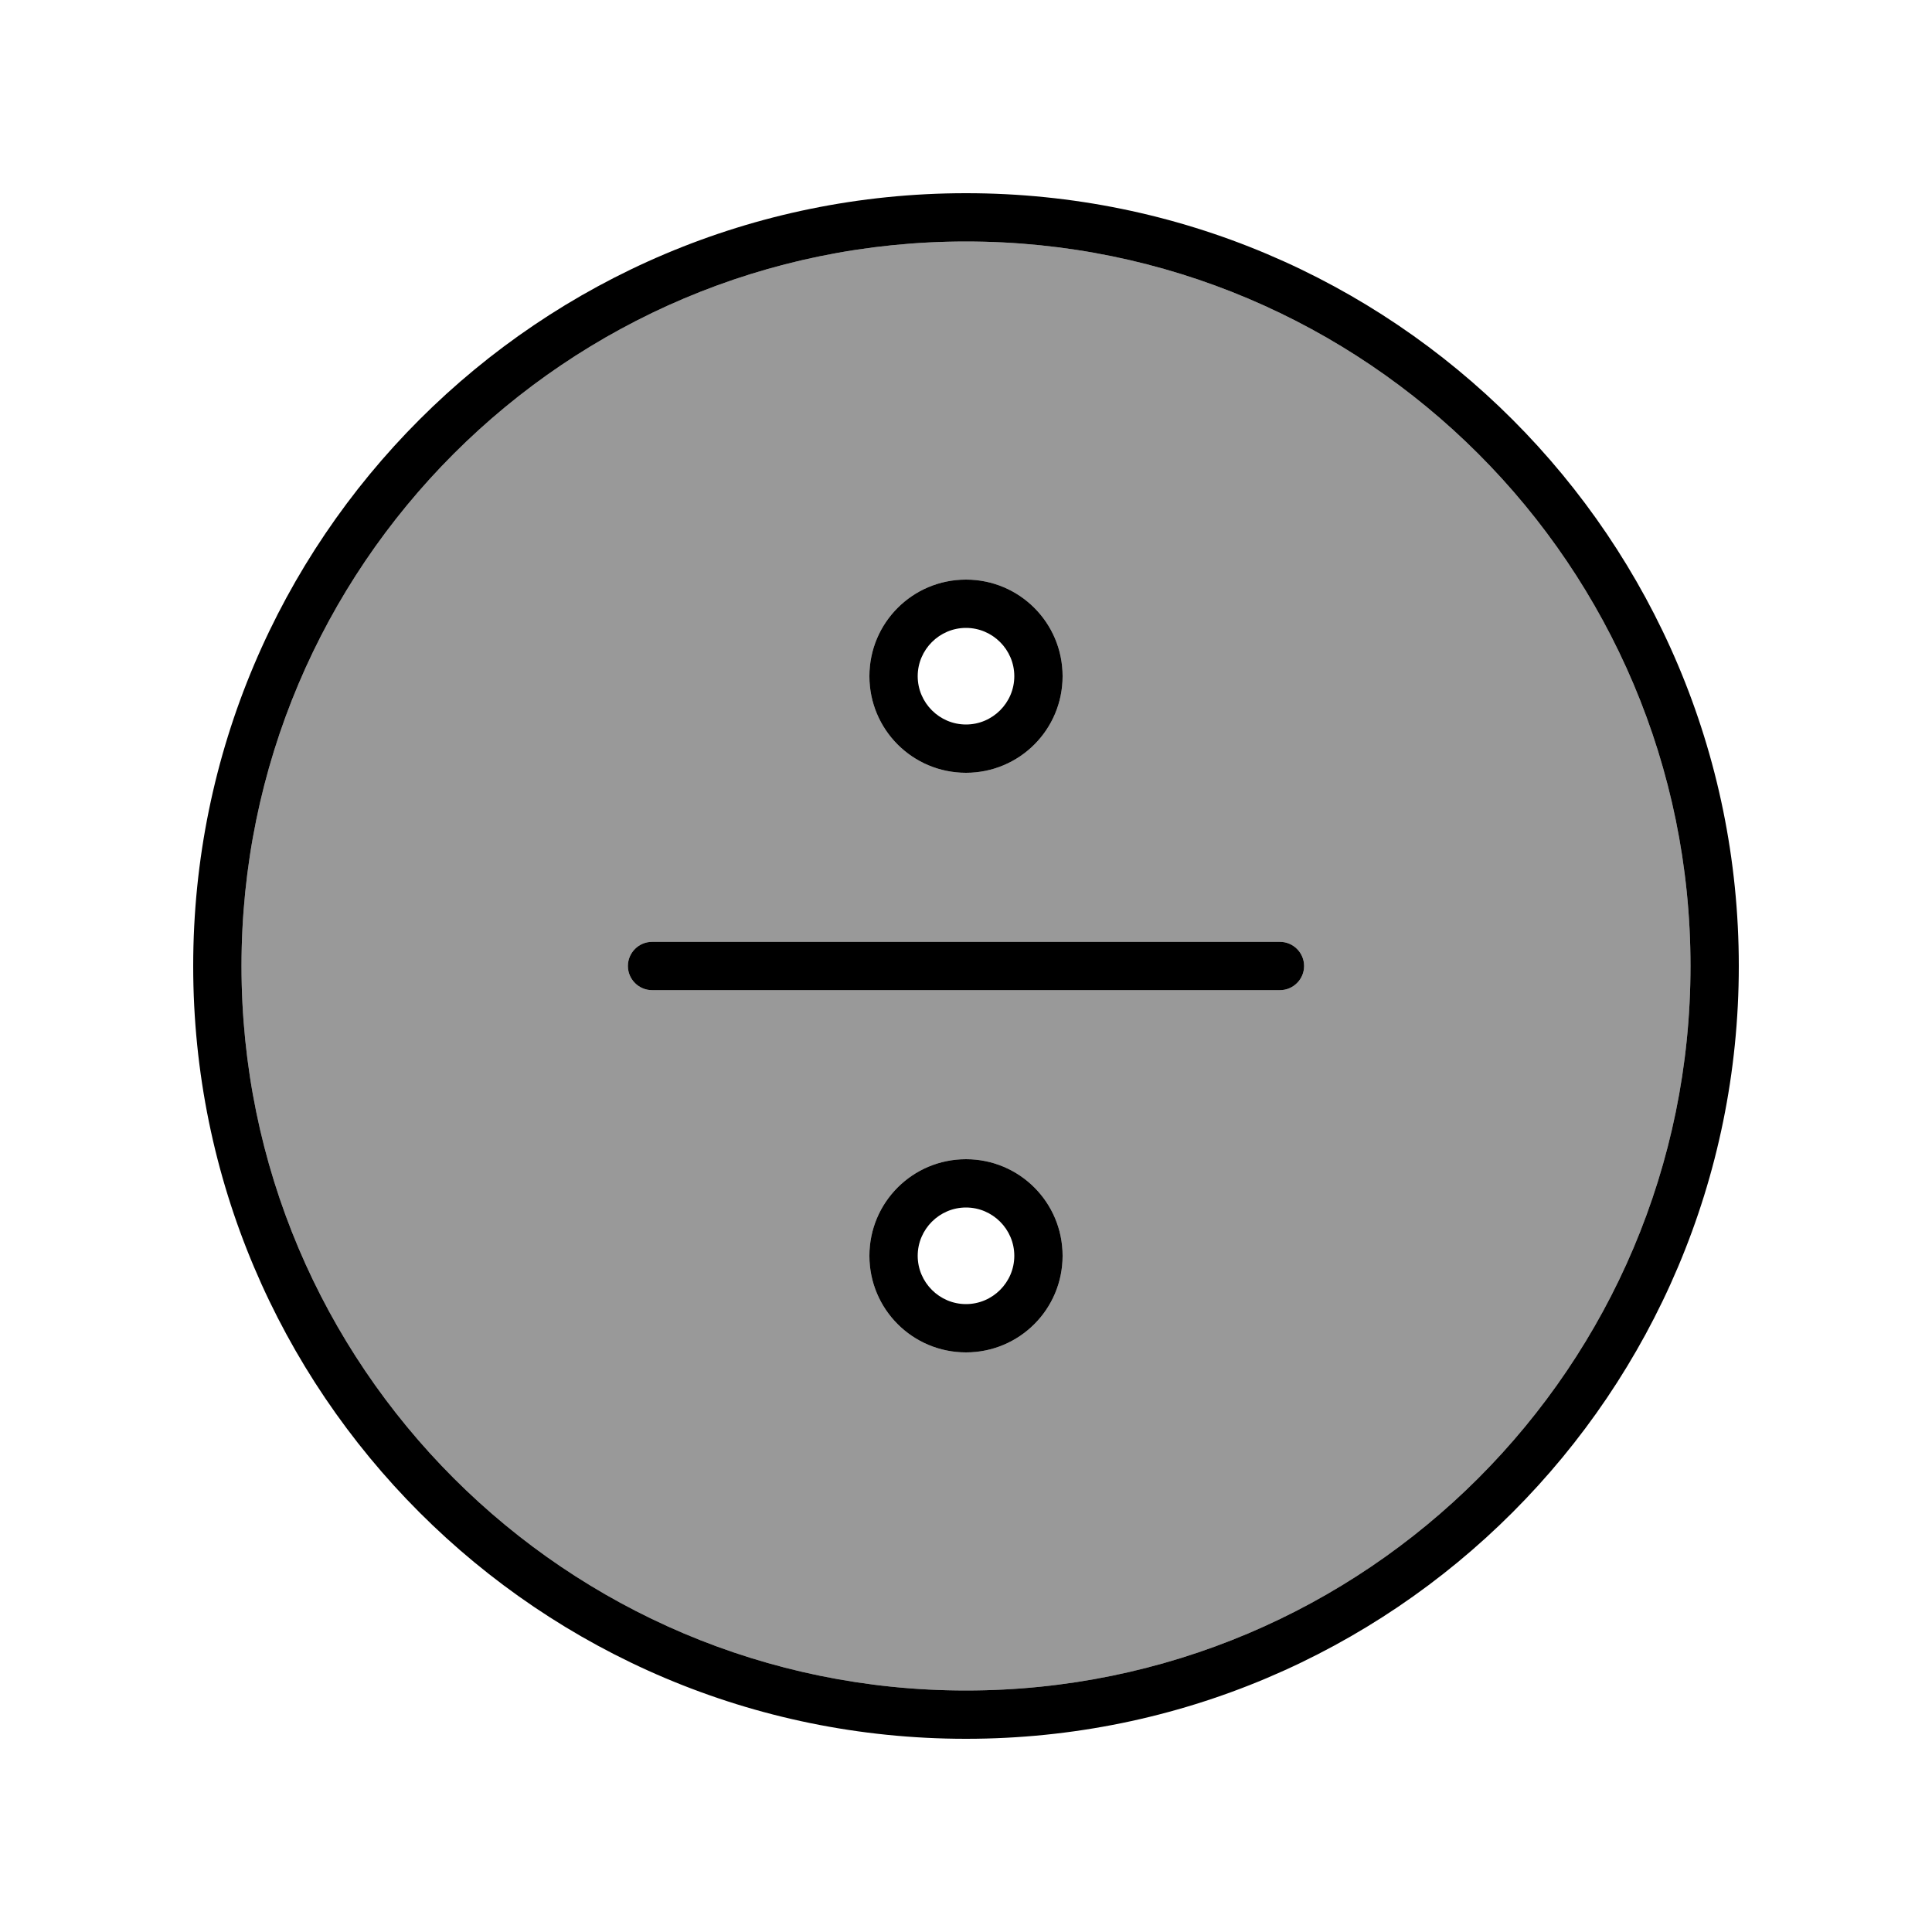 <svg xmlns="http://www.w3.org/2000/svg" viewBox="0 0 640 640"><!--! Font Awesome Pro 7.0.1 by @fontawesome - https://fontawesome.com License - https://fontawesome.com/license (Commercial License) Copyright 2025 Fonticons, Inc. --><path opacity=".4" fill="currentColor" d="M80 320C80 452.5 187.5 560 320 560C452.5 560 560 452.5 560 320C560 187.5 452.5 80 320 80C187.5 80 80 187.5 80 320zM208 320C208 315.6 211.6 312 216 312L424 312C428.4 312 432 315.6 432 320C432 324.4 428.4 328 424 328L216 328C211.6 328 208 324.4 208 320zM352 224C352 241.7 337.7 256 320 256C302.3 256 288 241.7 288 224C288 206.3 302.3 192 320 192C337.7 192 352 206.3 352 224zM352 416C352 433.7 337.7 448 320 448C302.3 448 288 433.7 288 416C288 398.3 302.3 384 320 384C337.7 384 352 398.3 352 416z"/><path fill="currentColor" d="M320 80C452.5 80 560 187.5 560 320C560 452.5 452.5 560 320 560C187.5 560 80 452.5 80 320C80 187.5 187.5 80 320 80zM320 576C461.4 576 576 461.4 576 320C576 178.6 461.4 64 320 64C178.6 64 64 178.6 64 320C64 461.4 178.6 576 320 576zM304 224C304 215.2 311.2 208 320 208C328.8 208 336 215.2 336 224C336 232.8 328.8 240 320 240C311.2 240 304 232.8 304 224zM352 224C352 206.3 337.7 192 320 192C302.3 192 288 206.3 288 224C288 241.7 302.3 256 320 256C337.7 256 352 241.7 352 224zM216 312C211.6 312 208 315.6 208 320C208 324.4 211.6 328 216 328L424 328C428.4 328 432 324.4 432 320C432 315.6 428.4 312 424 312L216 312zM320 400C328.8 400 336 407.2 336 416C336 424.8 328.8 432 320 432C311.2 432 304 424.8 304 416C304 407.2 311.2 400 320 400zM320 448C337.7 448 352 433.7 352 416C352 398.3 337.7 384 320 384C302.3 384 288 398.3 288 416C288 433.7 302.3 448 320 448z"/></svg>